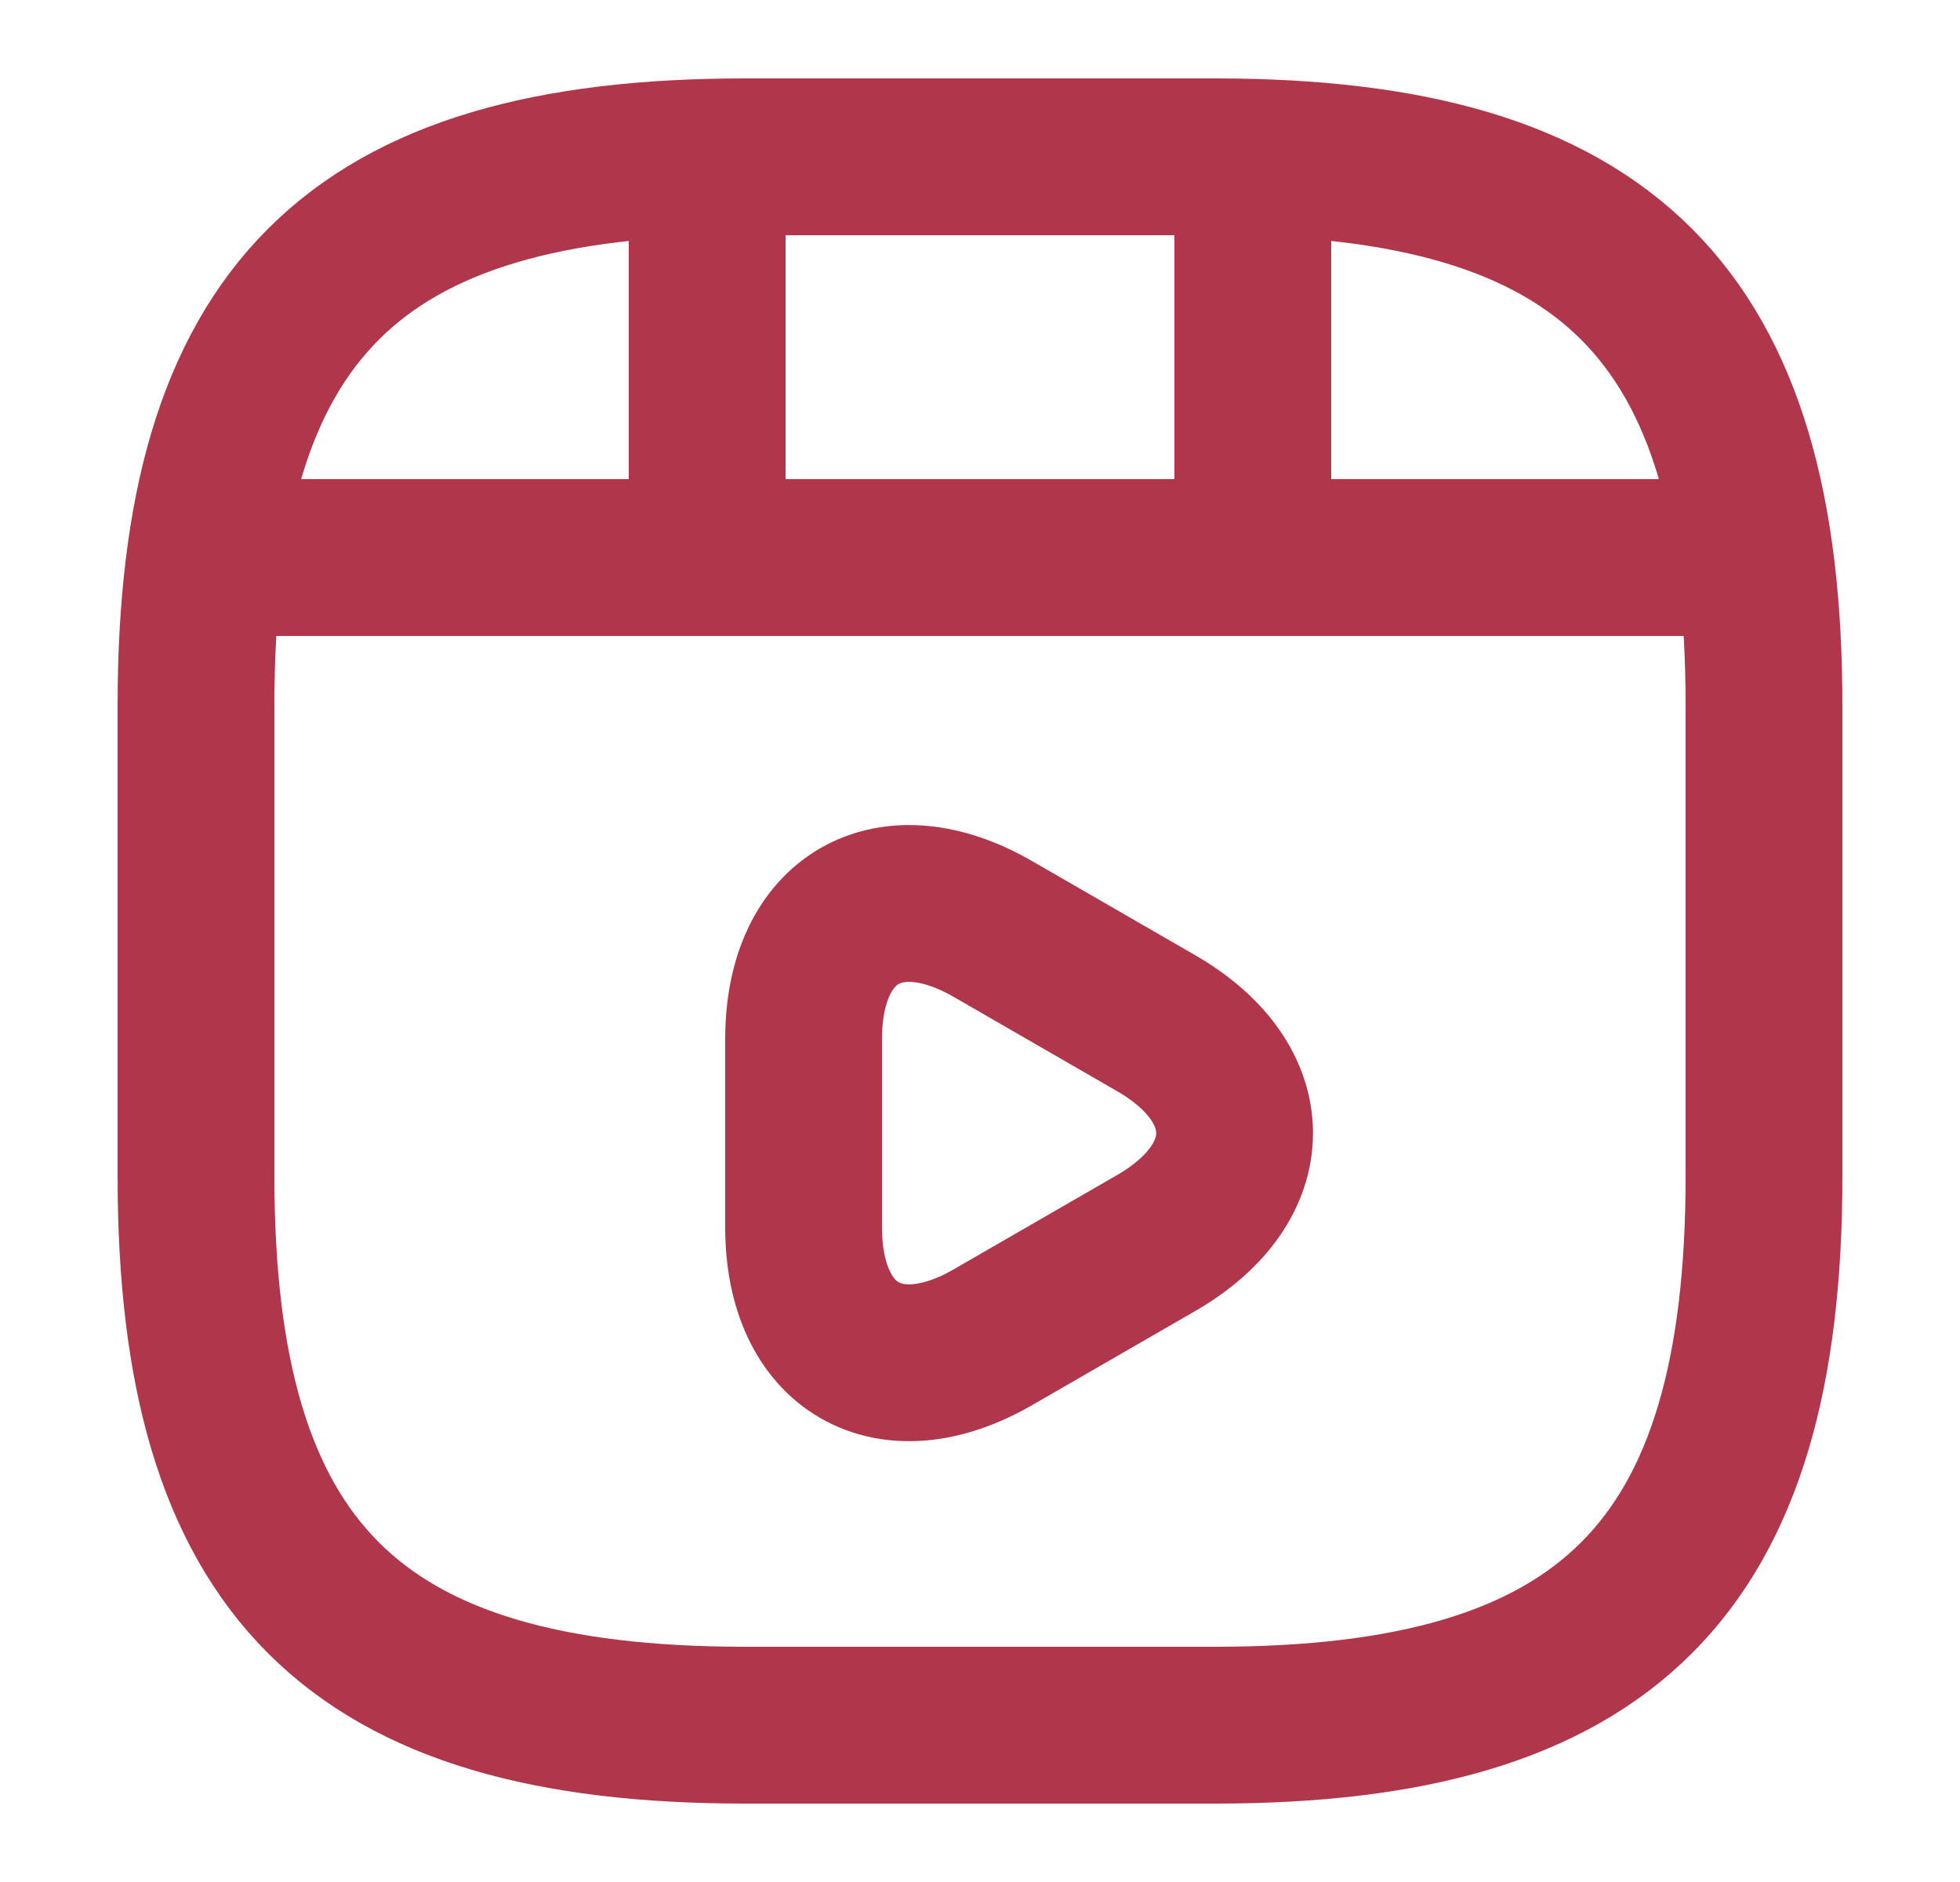 <svg width="25" height="24" viewBox="0 0 25 24" fill="none" xmlns="http://www.w3.org/2000/svg">
<path d="M22.5 15V9C22.5 4 20.5 2 15.5 2H9.5C4.5 2 2.5 4 2.5 9V15C2.5 20 4.5 22 9.5 22H15.5C20.5 22 22.5 20 22.5 15Z" stroke="#B0374B" stroke-width="2" stroke-linecap="round" stroke-linejoin="round"/>
<path d="M3.02 7.11H21.98" stroke="#B0374B" stroke-width="2" stroke-linecap="round" stroke-linejoin="round"/>
<path d="M9.02 2.11V6.97" stroke="#B0374B" stroke-width="2" stroke-linecap="round" stroke-linejoin="round"/>
<path d="M15.98 2.11V6.52" stroke="#B0374B" stroke-width="2" stroke-linecap="round" stroke-linejoin="round"/>
<path d="M10.25 14.45V13.25C10.25 11.71 11.34 11.08 12.67 11.85L13.71 12.45L14.75 13.05C16.08 13.82 16.08 15.08 14.75 15.85L13.71 16.45L12.67 17.05C11.34 17.82 10.25 17.19 10.25 15.65V14.45V14.45Z" stroke="#B0374B" stroke-width="2" stroke-miterlimit="10" stroke-linecap="round" stroke-linejoin="round"/>
</svg>
